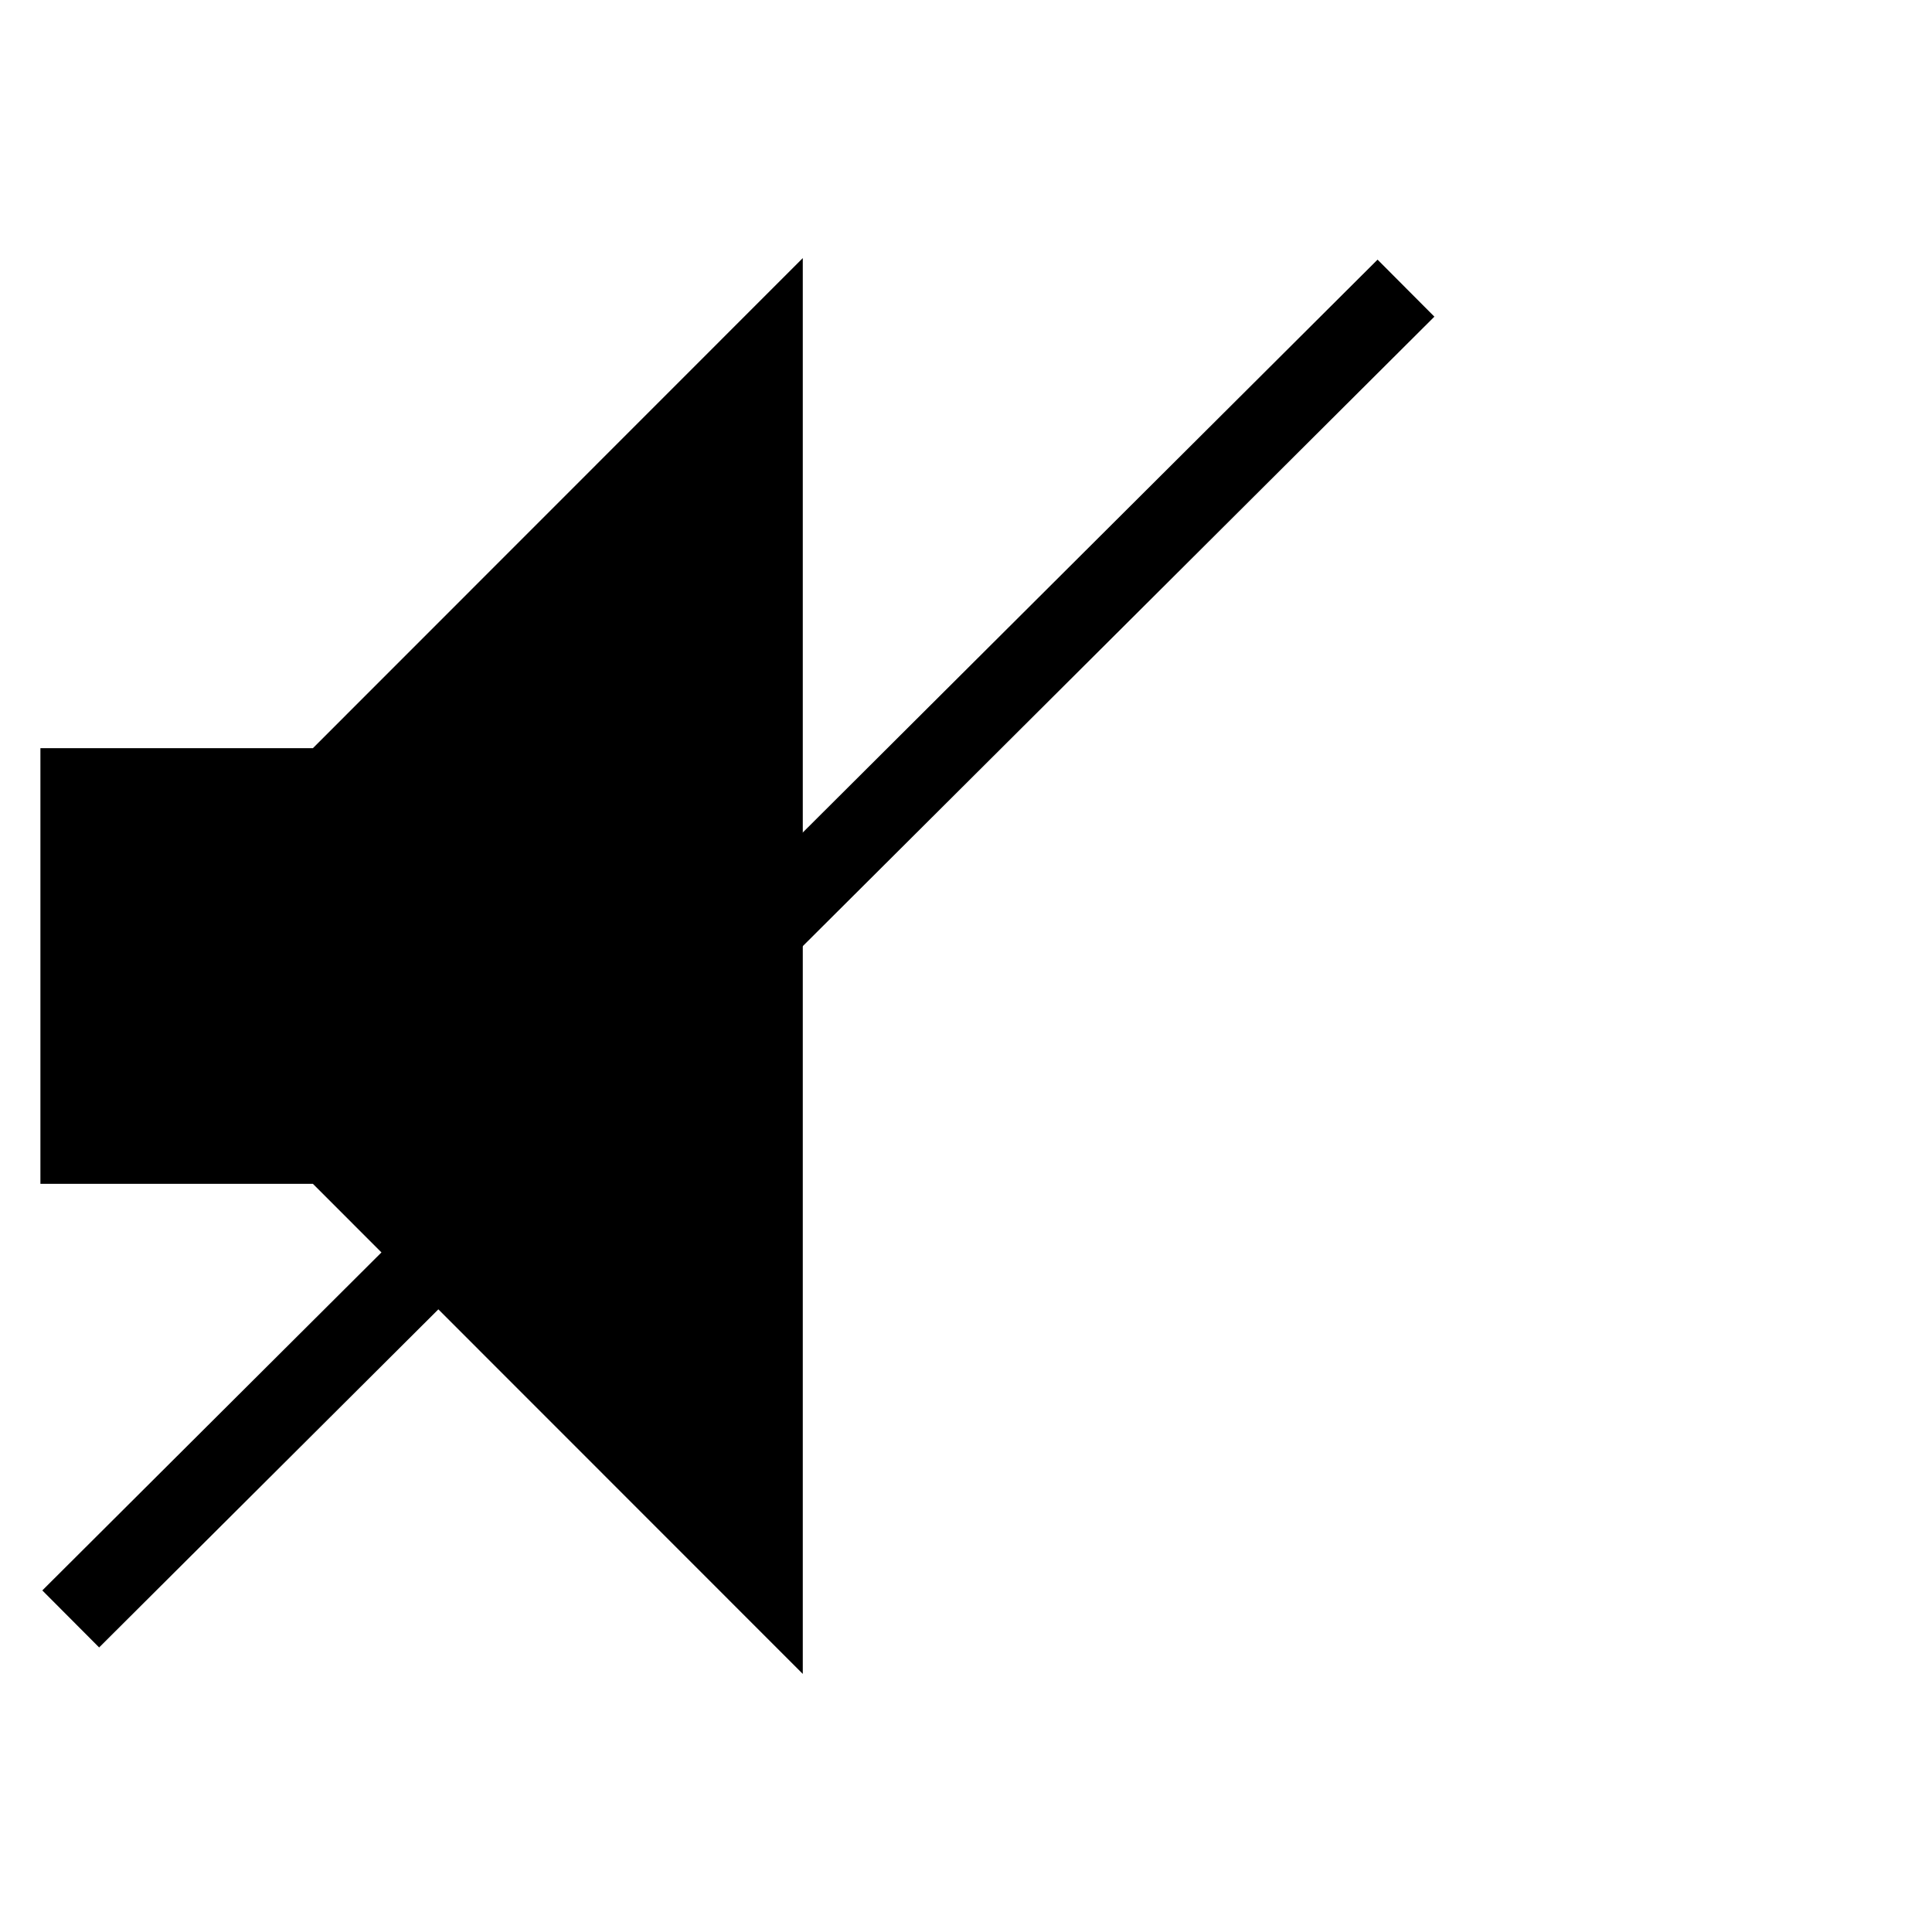 <?xml version="1.0" encoding="UTF-8" standalone="no"?>
<!-- Created with Inkscape (http://www.inkscape.org/) -->

<svg
   xmlns:dc="http://purl.org/dc/elements/1.1/"
   xmlns:cc="http://creativecommons.org/ns#"
   xmlns:rdf="http://www.w3.org/1999/02/22-rdf-syntax-ns#"
   xmlns:svg="http://www.w3.org/2000/svg"
   xmlns="http://www.w3.org/2000/svg"
   xmlns:sodipodi="http://sodipodi.sourceforge.net/DTD/sodipodi-0.dtd"
   xmlns:inkscape="http://www.inkscape.org/namespaces/inkscape"
   id="svg2"
   sodipodi:version="0.32"
   inkscape:version="0.47pre0 r21549"
   width="48"
   height="48"
   version="1.0"
   sodipodi:docname="stock_volume-mute.svg"
   inkscape:output_extension="org.inkscape.output.svg.inkscape"
   inkscape:export-filename="/home/qwerty/Desktop/v4.png"
   inkscape:export-xdpi="90"
   inkscape:export-ydpi="90"
   sodipodi:modified="true">
  <defs
     id="defs5" />
  <sodipodi:namedview
     inkscape:window-height="951"
     inkscape:window-width="1278"
     inkscape:pageshadow="2"
     inkscape:pageopacity="0.0"
     guidetolerance="10000"
     gridtolerance="10000"
     objecttolerance="10000"
     borderopacity="1.0"
     bordercolor="#666666"
     pagecolor="#ffffff"
     id="base"
     width="48px"
     height="48px"
     showguides="true"
     inkscape:guide-bbox="true"
     inkscape:zoom="1.9999999"
     inkscape:cx="159.82375"
     inkscape:cy="-23.362225"
     inkscape:window-x="0"
     inkscape:window-y="23"
     inkscape:current-layer="svg2"
     inkscape:grid-bbox="false"
     inkscape:object-paths="false"
     showgrid="true" />
  <path
     style="fill:#000000;fill-opacity:1;fill-rule:evenodd;stroke:none;stroke-width:1px;stroke-linecap:butt;stroke-linejoin:miter;stroke-opacity:1"
     d="M 1.004,18.588 L 7.774,18.588 L 19.945,6.412 L 19.945,41.588 L 7.774,29.412 L 1.004,29.412 L 1.004,18.588 z "
     id="path4131" />
  <path
     style="fill:none;fill-rule:evenodd;stroke:#000000;stroke-width:2;stroke-linecap:butt;stroke-linejoin:miter;stroke-miterlimit:4;stroke-dasharray:none;stroke-opacity:1"
     d="M 1.757,40.222 L 34.931,7.159"
     id="path2199" />
</svg>
